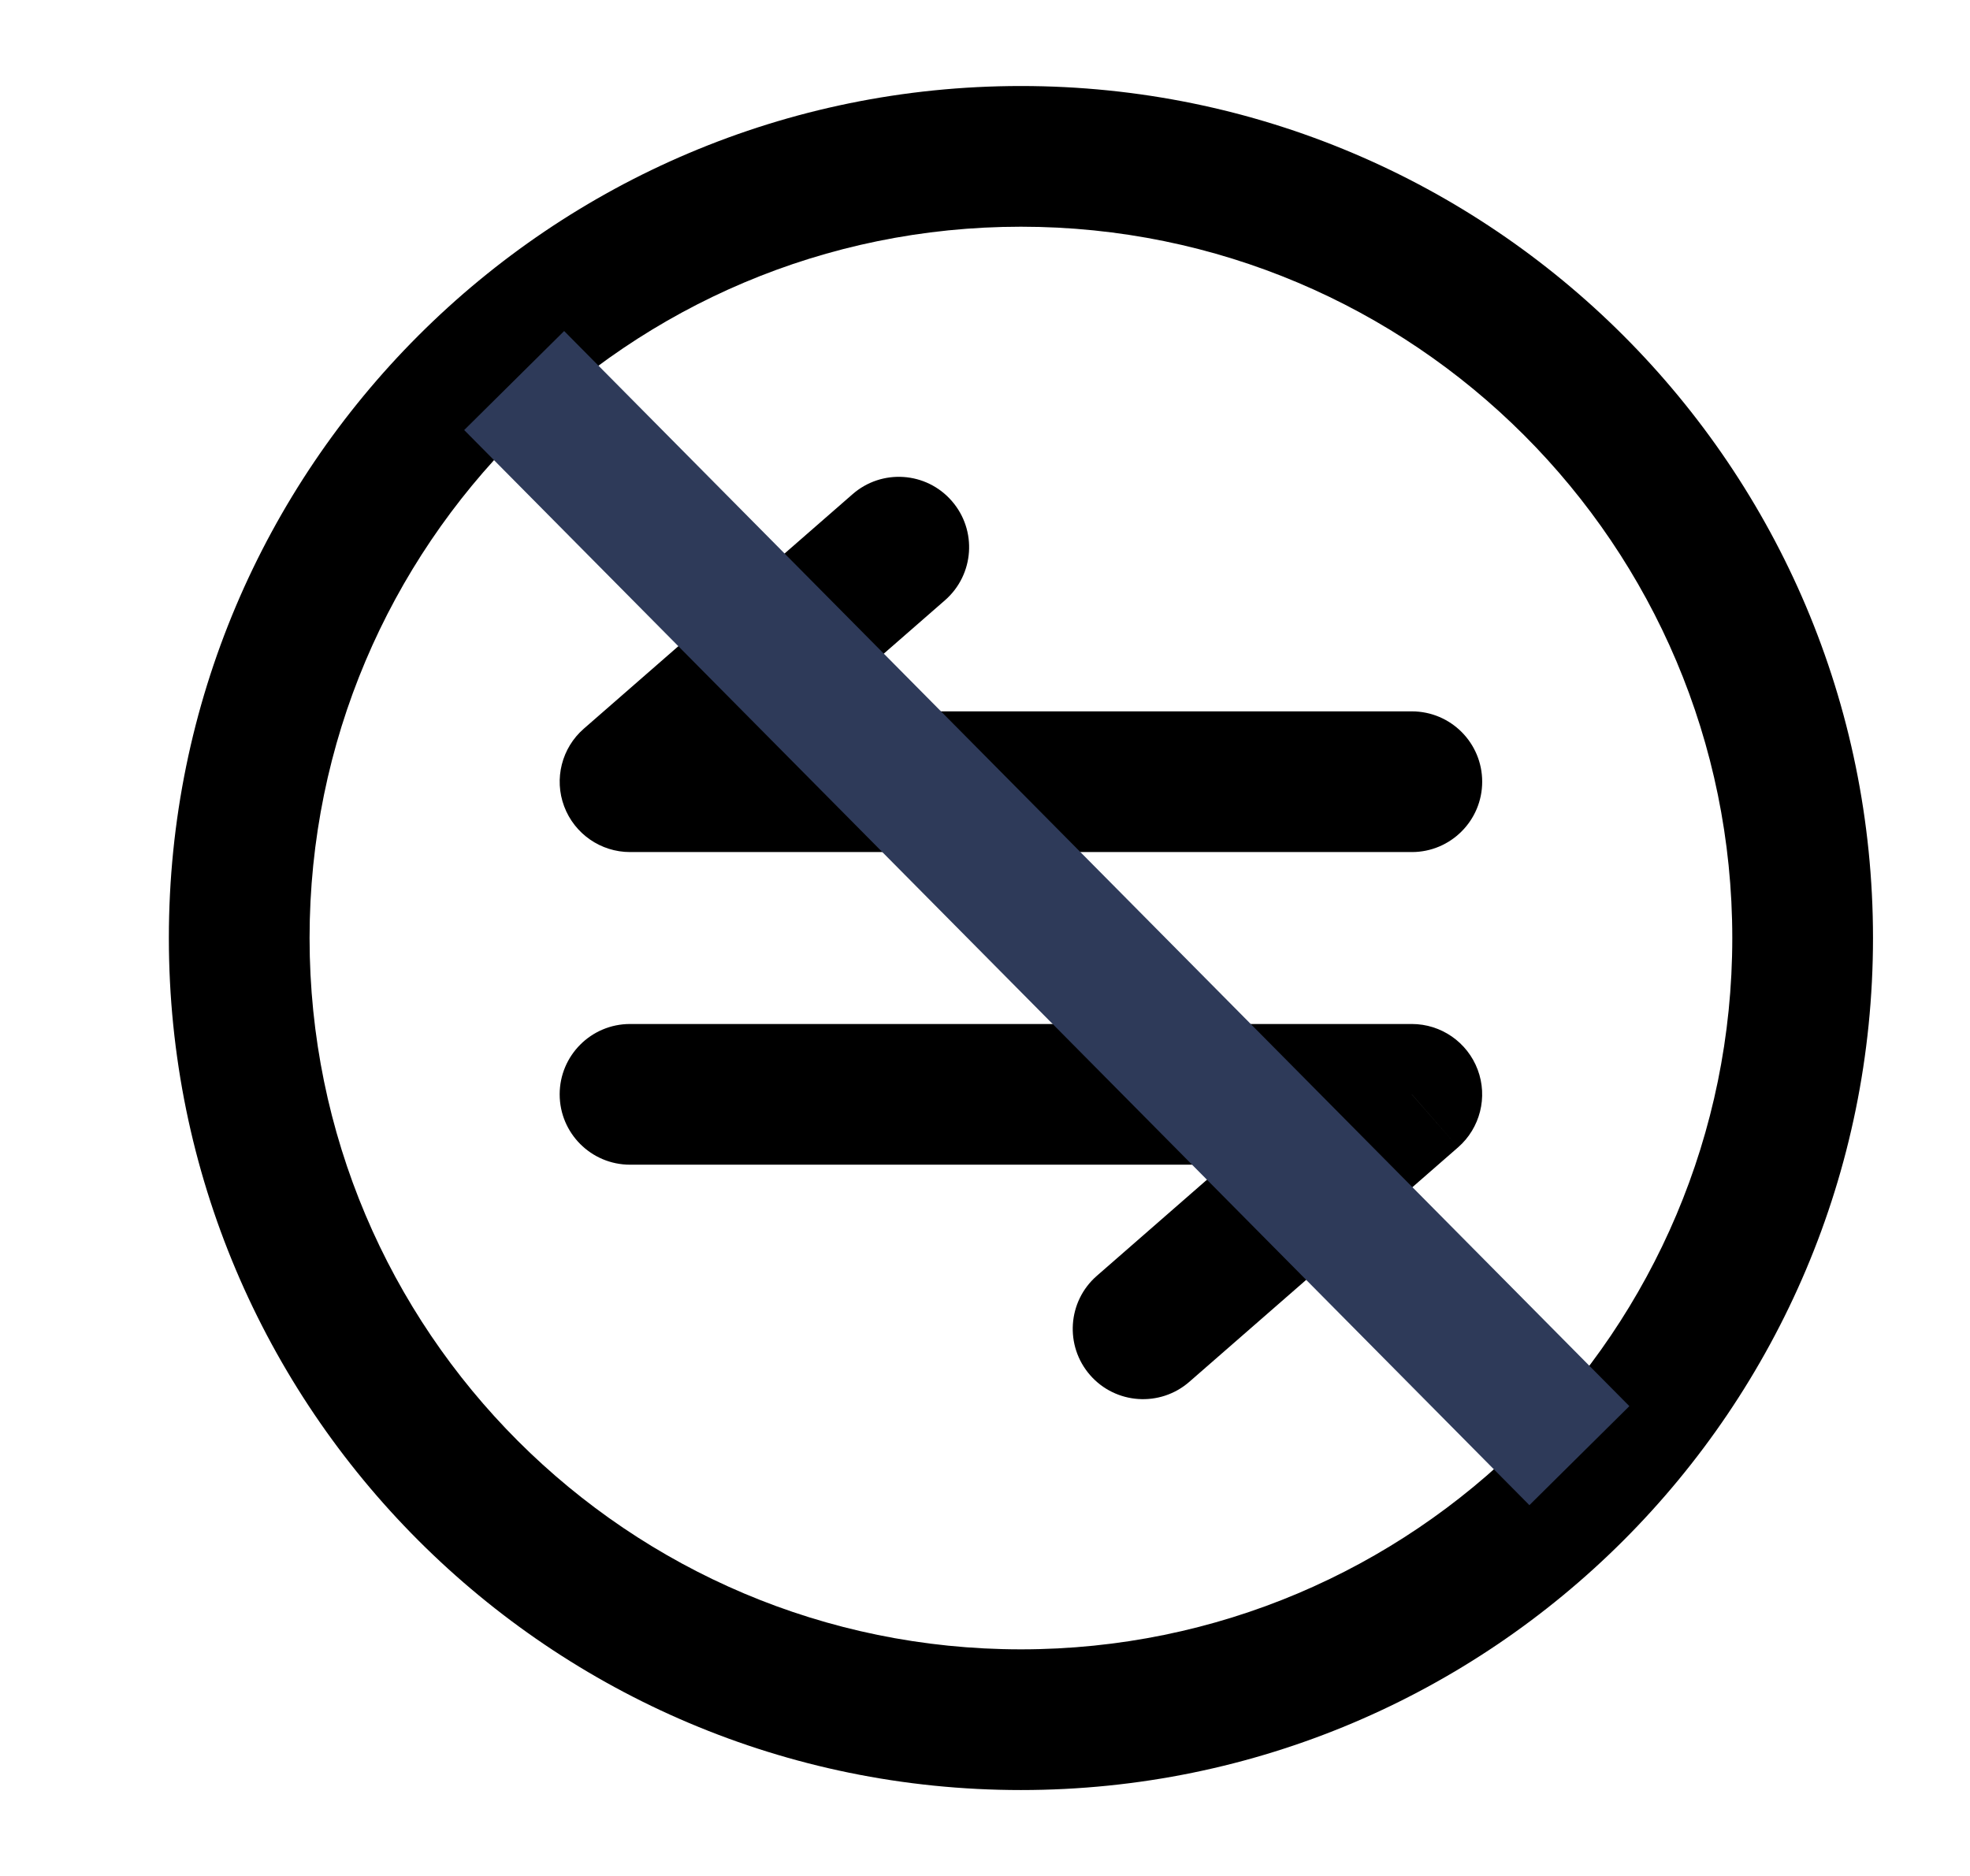 <svg viewBox="0 0 21 20" fill="none" xmlns="http://www.w3.org/2000/svg">
<path d="M15.05 9.084C15.464 9.084 15.8 8.748 15.8 8.334C15.8 7.919 15.464 7.584 15.05 7.584V9.084ZM6.716 8.334L6.223 7.769C5.988 7.974 5.904 8.304 6.014 8.597C6.124 8.89 6.404 9.084 6.716 9.084V8.334ZM10.074 6.399C10.386 6.126 10.418 5.653 10.146 5.341C9.874 5.028 9.4 4.996 9.088 5.269L10.074 6.399ZM6.716 10.917C6.302 10.917 5.966 11.253 5.966 11.667C5.966 12.081 6.302 12.417 6.716 12.417V10.917ZM15.05 11.667L15.543 12.232C15.778 12.027 15.862 11.696 15.752 11.404C15.642 11.111 15.362 10.917 15.05 10.917V11.667ZM11.692 13.602C11.38 13.874 11.348 14.348 11.62 14.66C11.892 14.972 12.366 15.004 12.678 14.732L11.692 13.602ZM18.466 10C18.466 14.188 15.071 17.584 10.883 17.584V19.084C15.899 19.084 19.966 15.017 19.966 10H18.466ZM10.883 17.584C6.695 17.584 3.3 14.188 3.3 10H1.8C1.8 15.017 5.866 19.084 10.883 19.084V17.584ZM3.3 10C3.3 5.812 6.695 2.417 10.883 2.417V0.917C5.866 0.917 1.8 4.984 1.8 10H3.3ZM10.883 2.417C15.071 2.417 18.466 5.812 18.466 10H19.966C19.966 4.984 15.899 0.917 10.883 0.917V2.417ZM15.05 7.584H6.716V9.084H15.05V7.584ZM7.209 8.899L10.074 6.399L9.088 5.269L6.223 7.769L7.209 8.899ZM6.716 12.417L15.05 12.417V10.917H6.716V12.417ZM14.556 11.102L11.692 13.602L12.678 14.732L15.543 12.232L14.556 11.102Z" fill="currentColor"/>
<line x1="5.481" y1="4.057" x2="16.836" y2="15.519" stroke="#2E3A59" stroke-width="1.5"/>
</svg>
